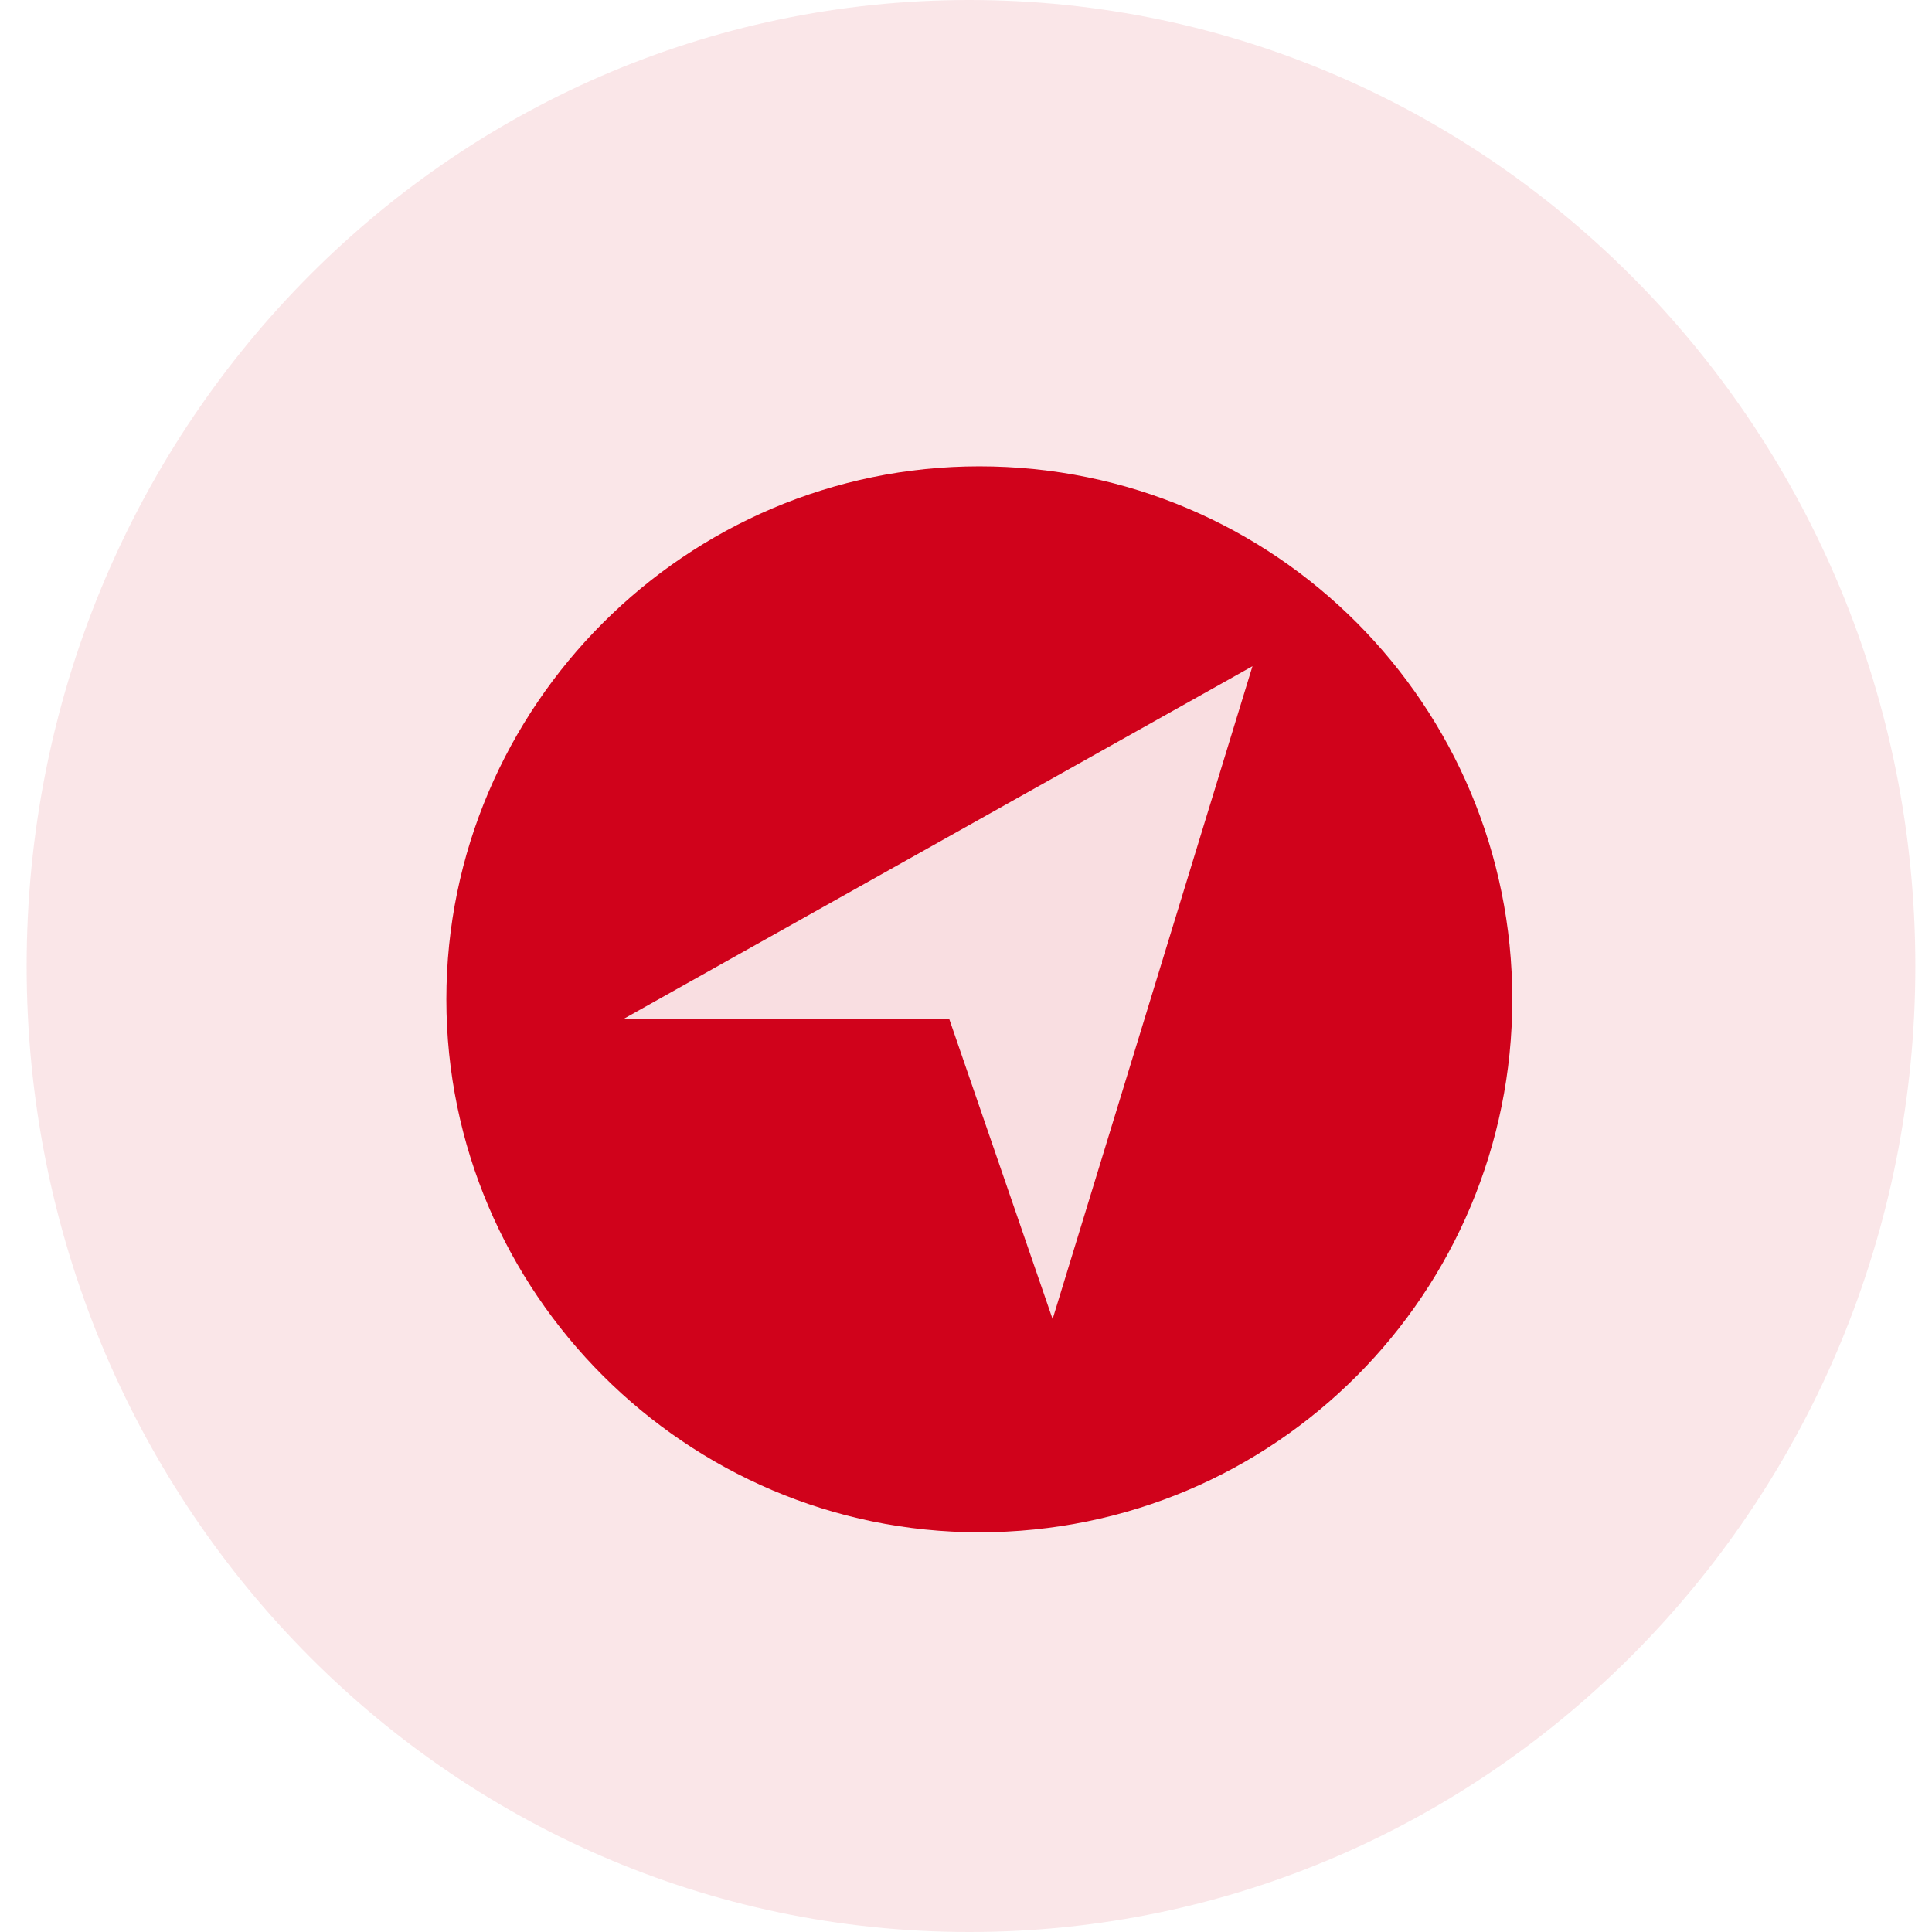 <svg version="1.2" xmlns="http://www.w3.org/2000/svg" viewBox="0 0 58 58" width="58" height="58"><defs><clipPath clipPathUnits="userSpaceOnUse" id="cp1"><path d="m-665-1053h1400v3013h-1400z"/></clipPath></defs><style>.a{opacity:.1;fill:#d0021b}.b{fill:#d0021b}.c{fill:#f9dee1}</style><g clip-path="url(#cp1)"><path class="a" d="m29.1 58c-15.7 0-28.3-13-28.3-29 0-16 12.6-29 28.3-29 15.7 0 28.4 13 28.4 29 0 16-12.7 29-28.4 29z"/><path class="b" d="m29.4 46c-8.8 0-16-7.2-16-16 0-8.8 7.2-16 16-16 8.9 0 16 7.2 16 16 0 8.8-7.1 16-16 16z"/><path class="c" d="m31.6 39.6l-3.1-9h-9.8l18.9-10.6z"/></g></svg>